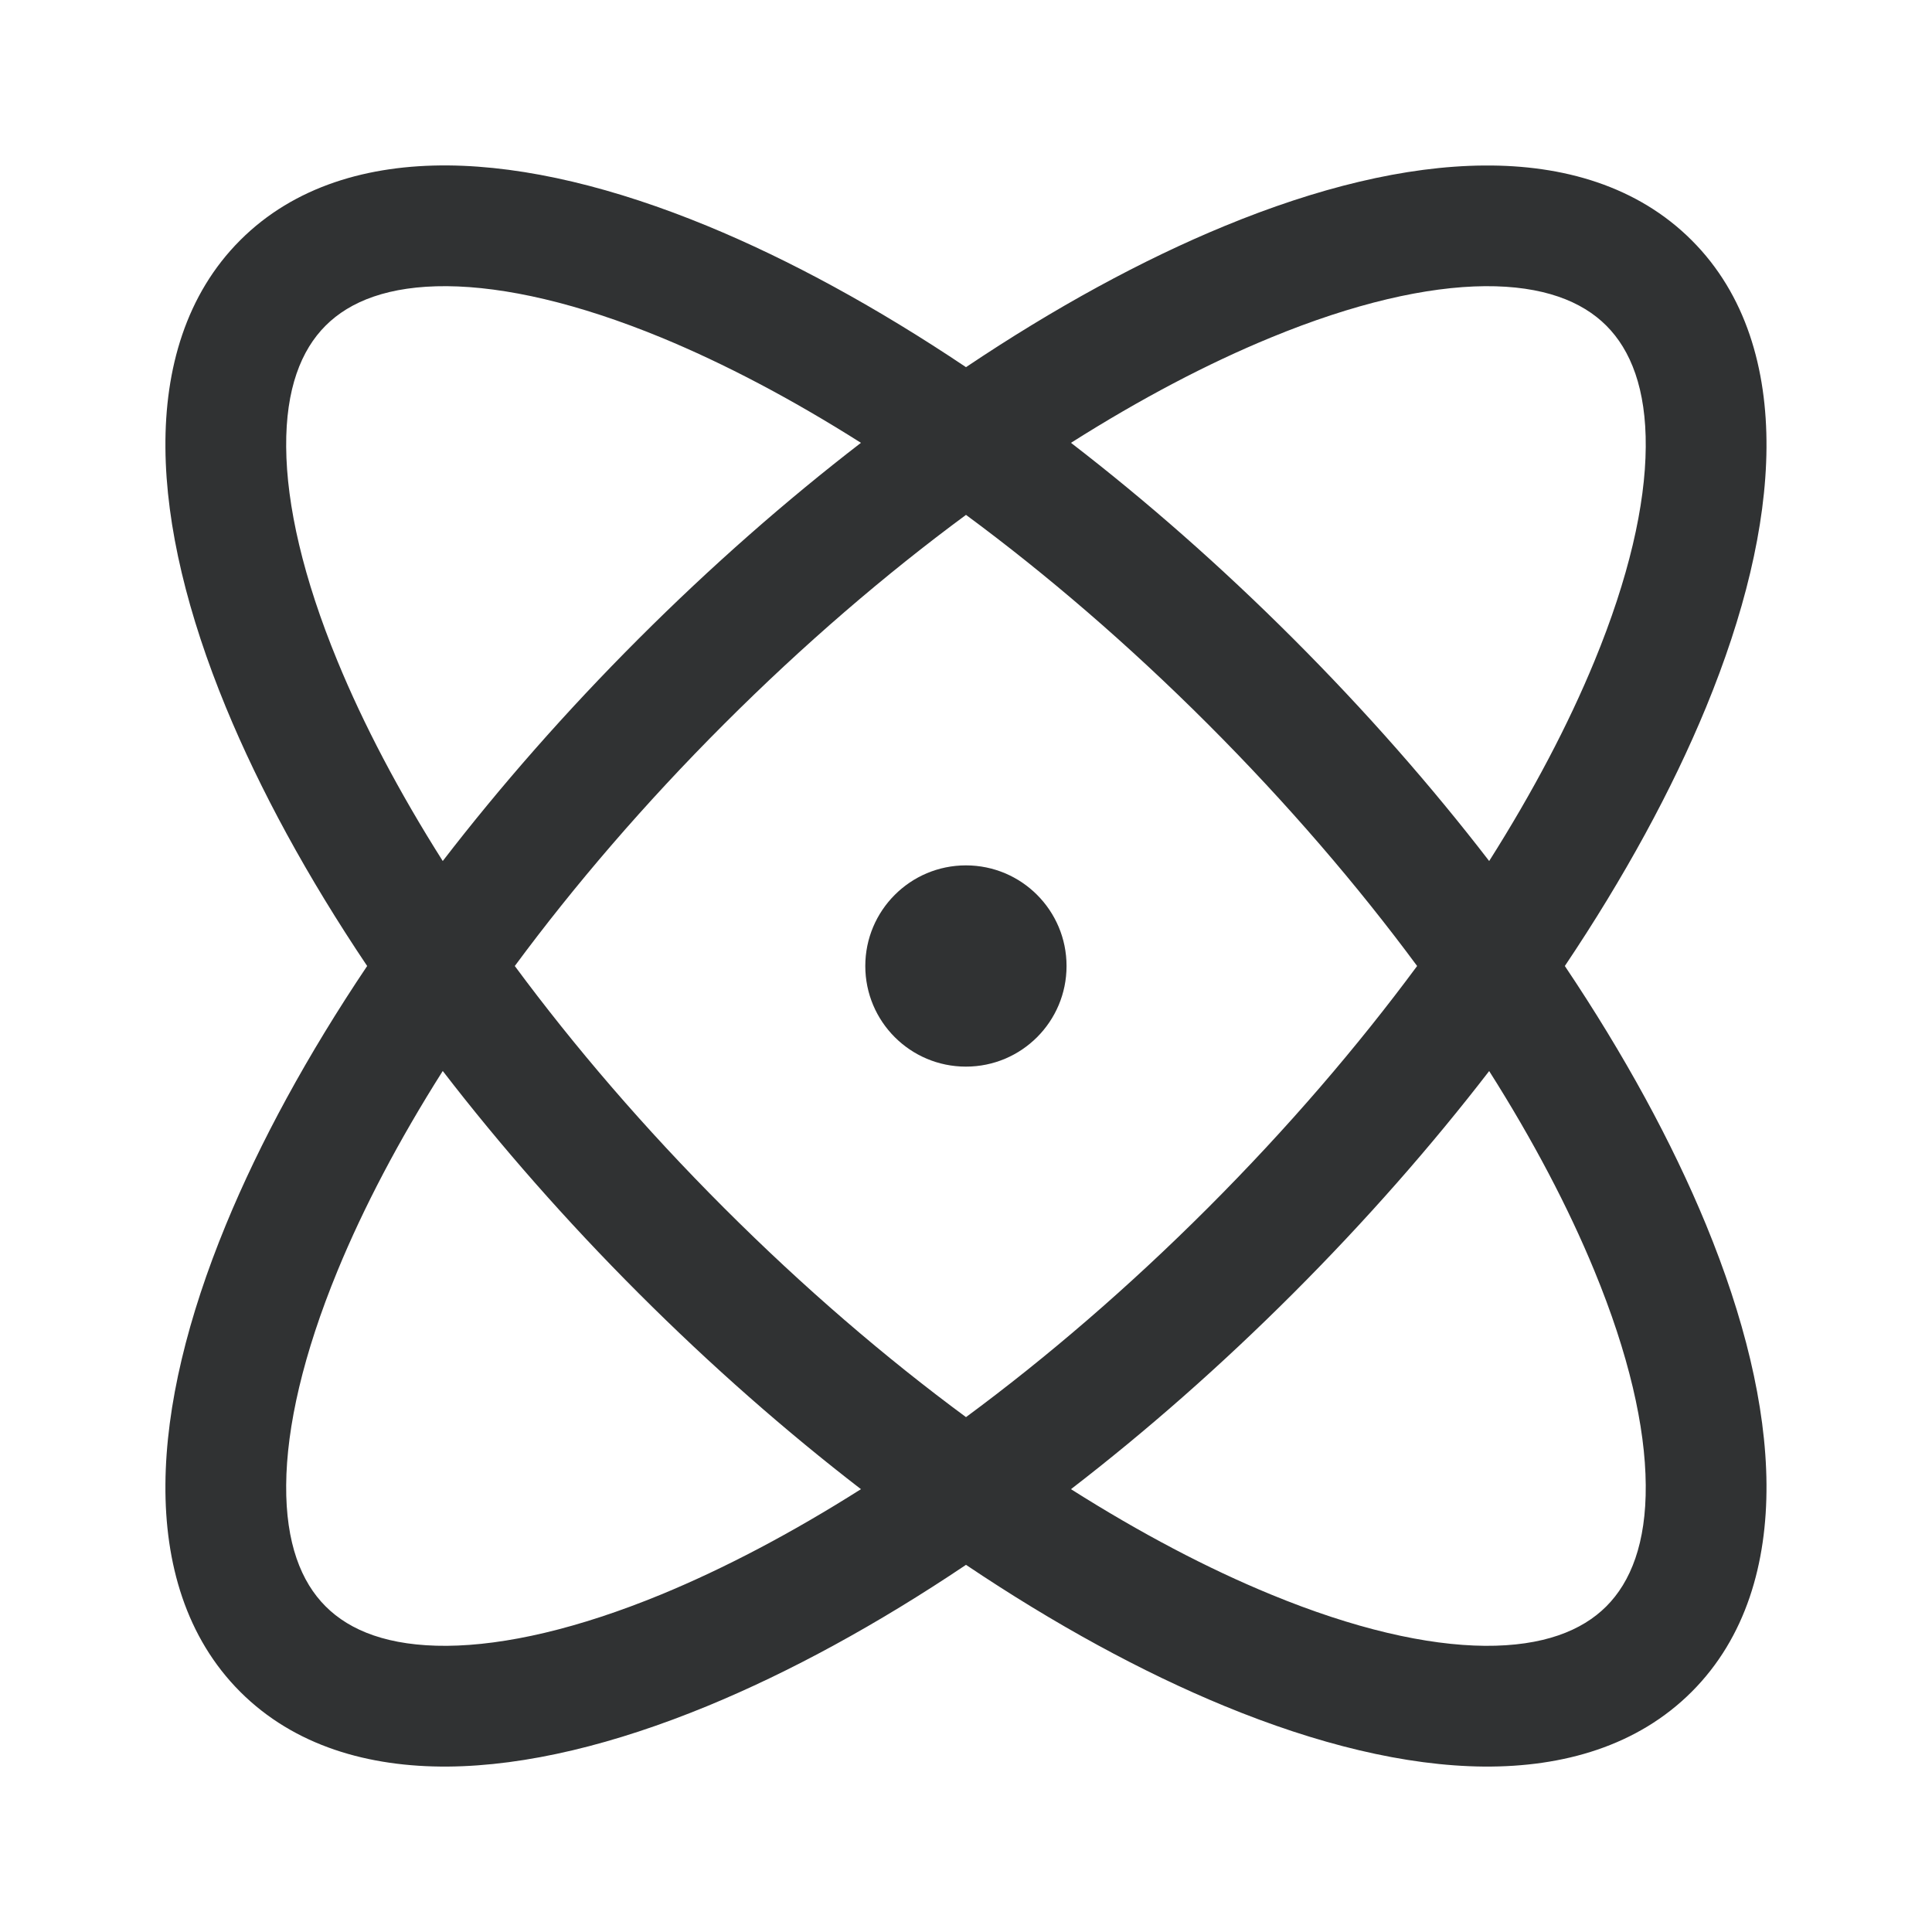 <svg width="24" height="24" viewBox="0 0 24 24" fill="none" xmlns="http://www.w3.org/2000/svg">
<path fill-rule="evenodd" clip-rule="evenodd" d="M5.552 3.555C4.83 3.55 4.348 3.742 4.045 4.045C3.741 4.348 3.549 4.831 3.555 5.552C3.56 6.277 3.767 7.181 4.193 8.214C4.515 8.997 4.954 9.834 5.5 10.696C6.217 9.765 7.033 8.835 7.934 7.934C8.835 7.033 9.764 6.218 10.695 5.501C9.833 4.955 8.997 4.516 8.214 4.193C7.181 3.768 6.277 3.561 5.552 3.555ZM12 4.561C10.896 3.821 9.81 3.228 8.785 2.806C7.643 2.336 6.543 2.063 5.563 2.055C4.579 2.048 3.657 2.311 2.984 2.984C2.311 3.657 2.047 4.58 2.055 5.563C2.062 6.543 2.336 7.644 2.806 8.786C3.228 9.81 3.82 10.897 4.561 12C3.82 13.103 3.228 14.19 2.806 15.215C2.336 16.357 2.062 17.457 2.055 18.437C2.047 19.42 2.311 20.343 2.984 21.016C3.657 21.689 4.579 21.952 5.563 21.945C6.543 21.937 7.643 21.664 8.785 21.194C9.81 20.772 10.897 20.18 12 19.439C13.103 20.18 14.189 20.772 15.214 21.194C16.356 21.664 17.456 21.937 18.436 21.945C19.42 21.952 20.342 21.689 21.015 21.016C21.688 20.343 21.951 19.42 21.944 18.437C21.937 17.457 21.663 16.356 21.193 15.214C20.771 14.19 20.179 13.103 19.439 12C20.179 10.897 20.771 9.81 21.193 8.786C21.663 7.644 21.937 6.543 21.944 5.563C21.951 4.58 21.688 3.657 21.015 2.985C20.342 2.312 19.42 2.048 18.436 2.056C17.456 2.063 16.356 2.336 15.214 2.807C14.189 3.229 13.103 3.821 12 4.561ZM12 6.396C10.998 7.135 9.983 8.006 8.994 8.995C8.006 9.983 7.135 10.999 6.395 12C7.135 13.001 8.006 14.017 8.994 15.005C9.983 15.994 10.998 16.865 12 17.604C13.001 16.865 14.016 15.994 15.005 15.005C15.993 14.017 16.864 13.001 17.604 12C16.864 10.999 15.993 9.983 15.005 8.995C14.016 8.006 13.001 7.135 12 6.396ZM18.499 10.696C17.782 9.765 16.966 8.835 16.065 7.934C15.164 7.033 14.235 6.218 13.304 5.501C14.166 4.955 15.002 4.516 15.785 4.194C16.818 3.768 17.723 3.561 18.447 3.555C19.169 3.55 19.651 3.742 19.954 4.045C20.258 4.349 20.45 4.831 20.444 5.552C20.439 6.277 20.232 7.181 19.806 8.215C19.484 8.997 19.045 9.834 18.499 10.696ZM18.499 13.305C17.782 14.235 16.966 15.165 16.065 16.066C15.164 16.967 14.235 17.782 13.304 18.499C14.166 19.045 15.002 19.484 15.785 19.806C16.818 20.232 17.722 20.439 18.447 20.445C19.169 20.45 19.651 20.258 19.954 19.955C20.258 19.651 20.45 19.169 20.444 18.448C20.439 17.723 20.232 16.819 19.806 15.786C19.484 15.003 19.045 14.166 18.499 13.305ZM10.695 18.499C9.764 17.782 8.835 16.967 7.934 16.066C7.033 15.165 6.217 14.235 5.5 13.304C4.954 14.166 4.515 15.003 4.193 15.786C3.768 16.819 3.56 17.723 3.555 18.448C3.549 19.169 3.741 19.652 4.045 19.955C4.348 20.259 4.83 20.45 5.552 20.445C6.277 20.439 7.181 20.232 8.214 19.807C8.997 19.484 9.833 19.045 10.695 18.499ZM10.749 12C10.749 11.31 11.309 10.75 11.999 10.75C12.69 10.75 13.249 11.31 13.249 12C13.249 12.691 12.69 13.25 11.999 13.25C11.309 13.25 10.749 12.691 10.749 12Z" fill="#303233"/>
</svg>
